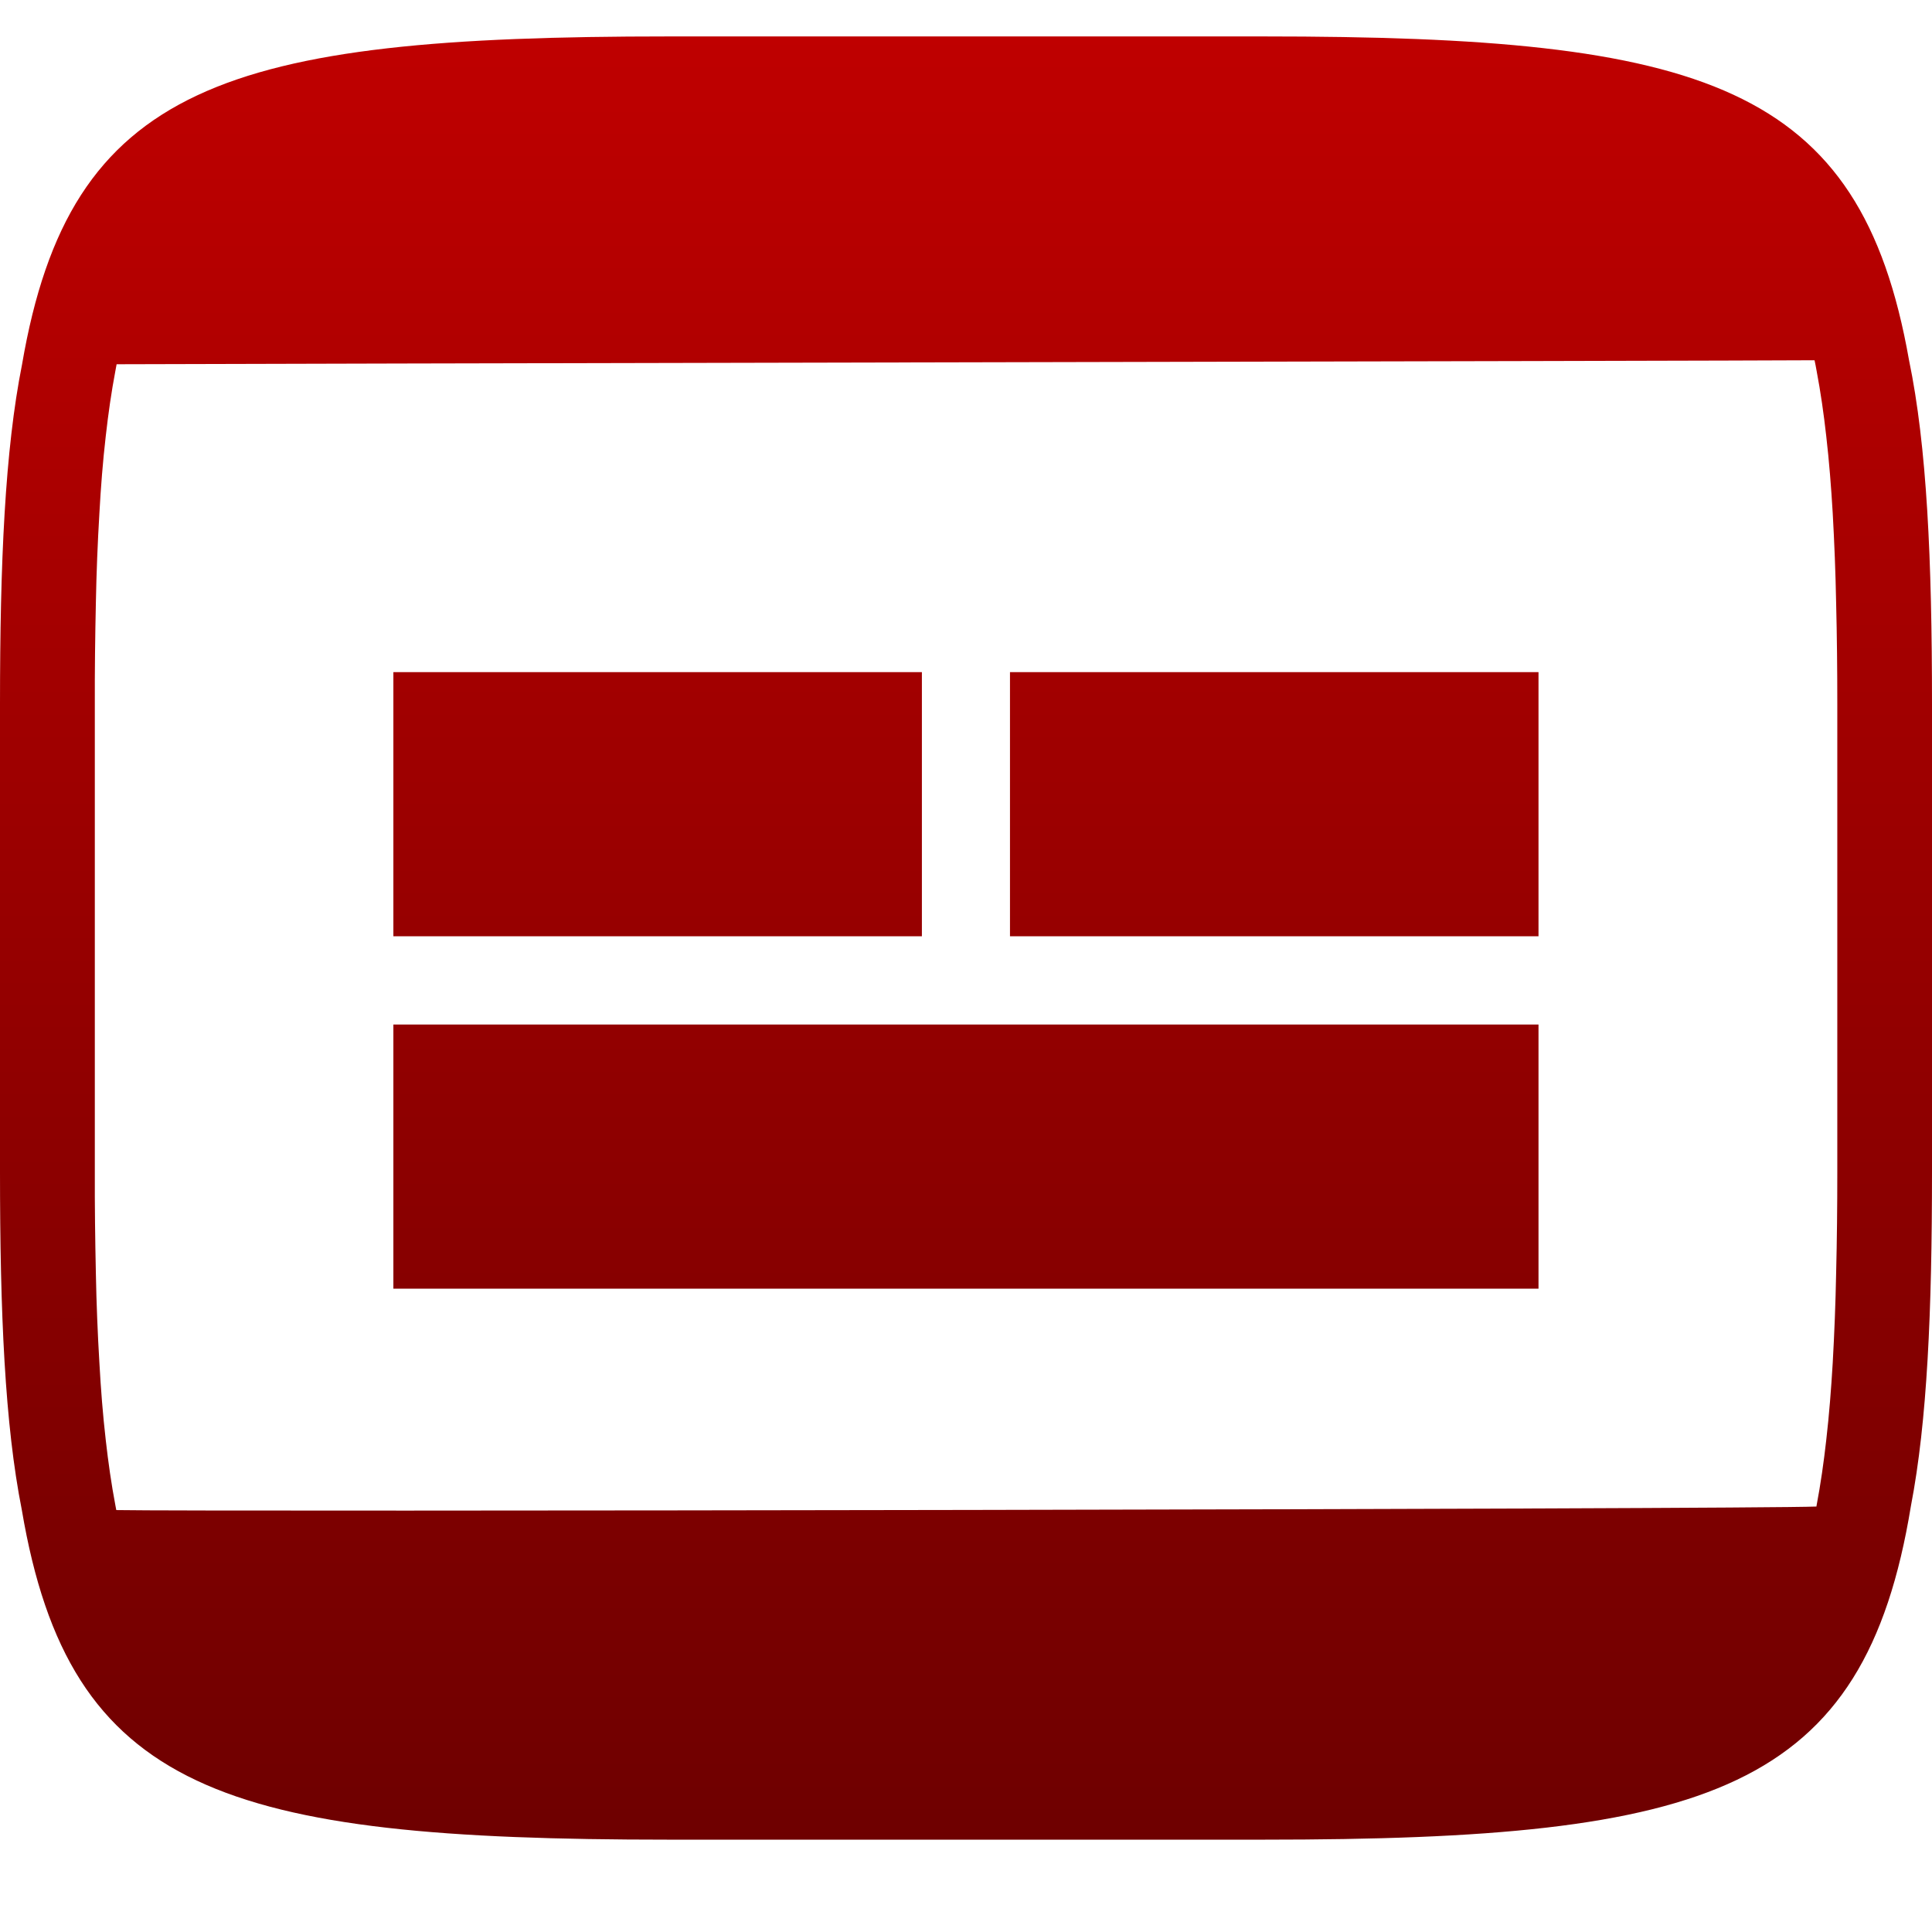 <svg xmlns="http://www.w3.org/2000/svg" xmlns:xlink="http://www.w3.org/1999/xlink" width="64" height="64" viewBox="0 0 64 64" version="1.1"><defs><linearGradient id="linear0" gradientUnits="userSpaceOnUse" x1="0" y1="0" x2="0" y2="1" gradientTransform="matrix(64,0,0,59.734,0,1.207)"><stop offset="0" style="stop-color:#bf0000;stop-opacity:1;"/><stop offset="1" style="stop-color:#6e0000;stop-opacity:1;"/></linearGradient></defs><g id="surface1"><path style=" stroke:none;fill-rule:evenodd;fill:url(#linear0);" d="M 3.852 50.023 C 6.512 50.078 58.145 49.996 60.172 49.906 C 60.172 49.895 60.176 49.883 60.176 49.875 C 60.312 49.16 60.414 48.438 60.496 47.711 C 60.594 46.859 60.66 46.008 60.711 45.152 C 60.766 44.168 60.805 43.18 60.824 42.195 C 60.852 41.07 60.863 39.949 60.863 38.828 C 60.863 38.828 60.863 38.824 60.863 38.824 L 60.863 23.324 C 60.863 22.199 60.852 21.074 60.824 19.957 C 60.805 18.969 60.766 17.98 60.711 16.996 C 60.66 16.141 60.594 15.289 60.496 14.441 C 60.414 13.711 60.312 12.992 60.176 12.277 C 60.156 12.16 60.133 12.043 60.109 11.934 C 57.938 11.953 6.344 12.051 3.863 12.066 C 3.848 12.137 3.836 12.203 3.824 12.277 C 3.688 12.992 3.586 13.711 3.504 14.441 C 3.406 15.289 3.34 16.141 3.293 16.996 C 3.234 17.98 3.195 18.969 3.176 19.957 C 3.152 21.074 3.137 22.199 3.141 23.324 L 3.141 38.824 C 3.141 38.824 3.141 38.828 3.141 38.828 C 3.137 39.949 3.152 41.07 3.176 42.195 C 3.195 43.18 3.234 44.168 3.293 45.152 C 3.34 46.008 3.406 46.859 3.504 47.711 C 3.586 48.438 3.688 49.16 3.824 49.875 C 3.832 49.926 3.84 49.973 3.852 50.023 Z M 50.965 42.688 L 13.031 42.688 L 13.031 33.938 L 50.965 33.938 Z M 30.539 22.266 L 13.031 22.266 L 13.031 31.016 L 30.539 31.016 Z M 50.965 22.266 L 33.457 22.266 L 33.457 31.016 L 50.965 31.016 Z M 41.859 1.207 C 56.453 1.207 61.625 2.777 63.238 11.926 C 63.832 14.785 64 18.547 64 23.324 L 64 38.824 C 64 43.422 63.844 47.074 63.301 49.891 C 61.754 59.336 56.633 60.941 41.859 60.941 L 22.141 60.941 C 7.438 60.941 2.301 59.352 0.723 50.02 C 0.16 47.188 0 43.488 0 38.824 L 0 23.324 C 0 18.633 0.164 14.91 0.73 12.074 C 2.32 2.793 7.469 1.207 22.141 1.207 Z M 41.859 1.207 "/></g></svg>
